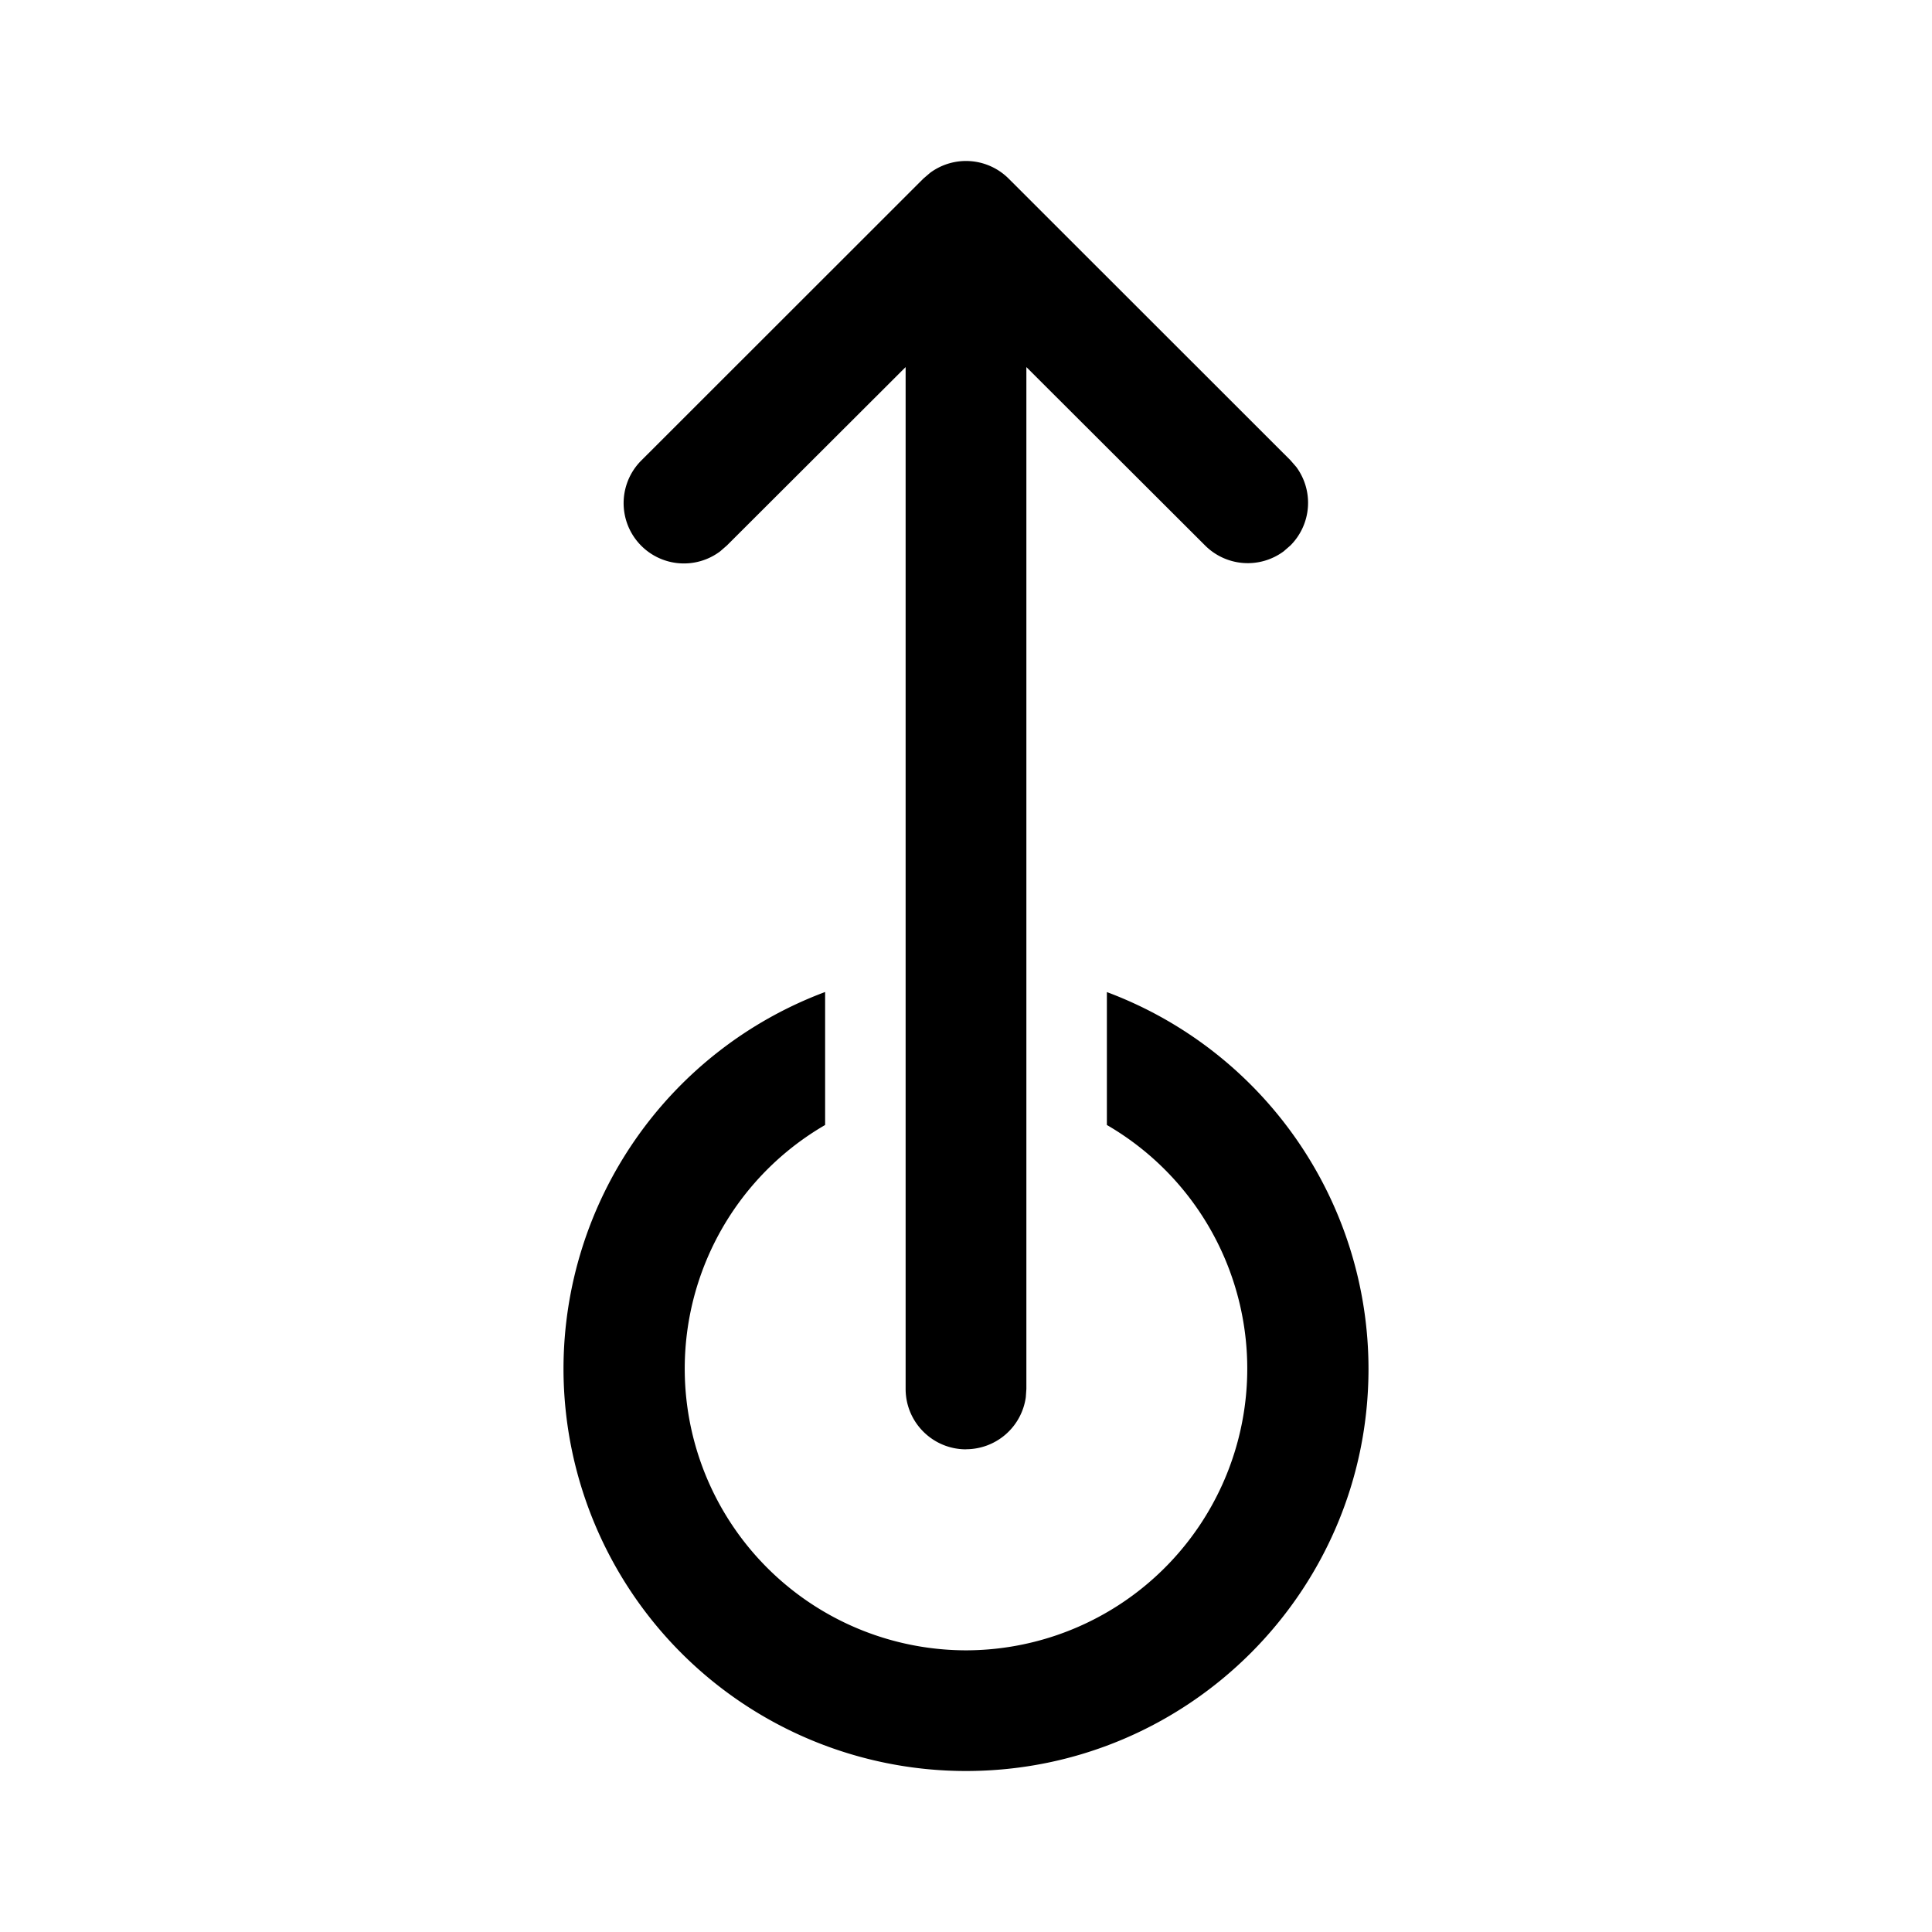 <svg xmlns="http://www.w3.org/2000/svg" width="3em" height="3em" viewBox="0 0 24 24"><path fill="currentColor" d="M12 18.003a.75.75 0 0 0 .743-.647l.007-.102V4.56l2.22 2.216a.75.75 0 0 0 .976.073l.084-.073a.75.75 0 0 0 .073-.975l-.073-.084l-3.5-3.498a.75.75 0 0 0-.976-.072l-.084.072l-3.5 3.498a.749.749 0 0 0 .976 1.132l.084-.073l2.22-2.216v12.694c0 .414.336.75.75.75M12 22c2.761 0 5-2.237 5-4.996a5 5 0 0 0-3.25-4.68v1.651A3.499 3.499 0 0 1 12 20.501a3.499 3.499 0 0 1-1.75-6.526v-1.652A5 5 0 0 0 7 17.004A5 5 0 0 0 12 22"/></svg>